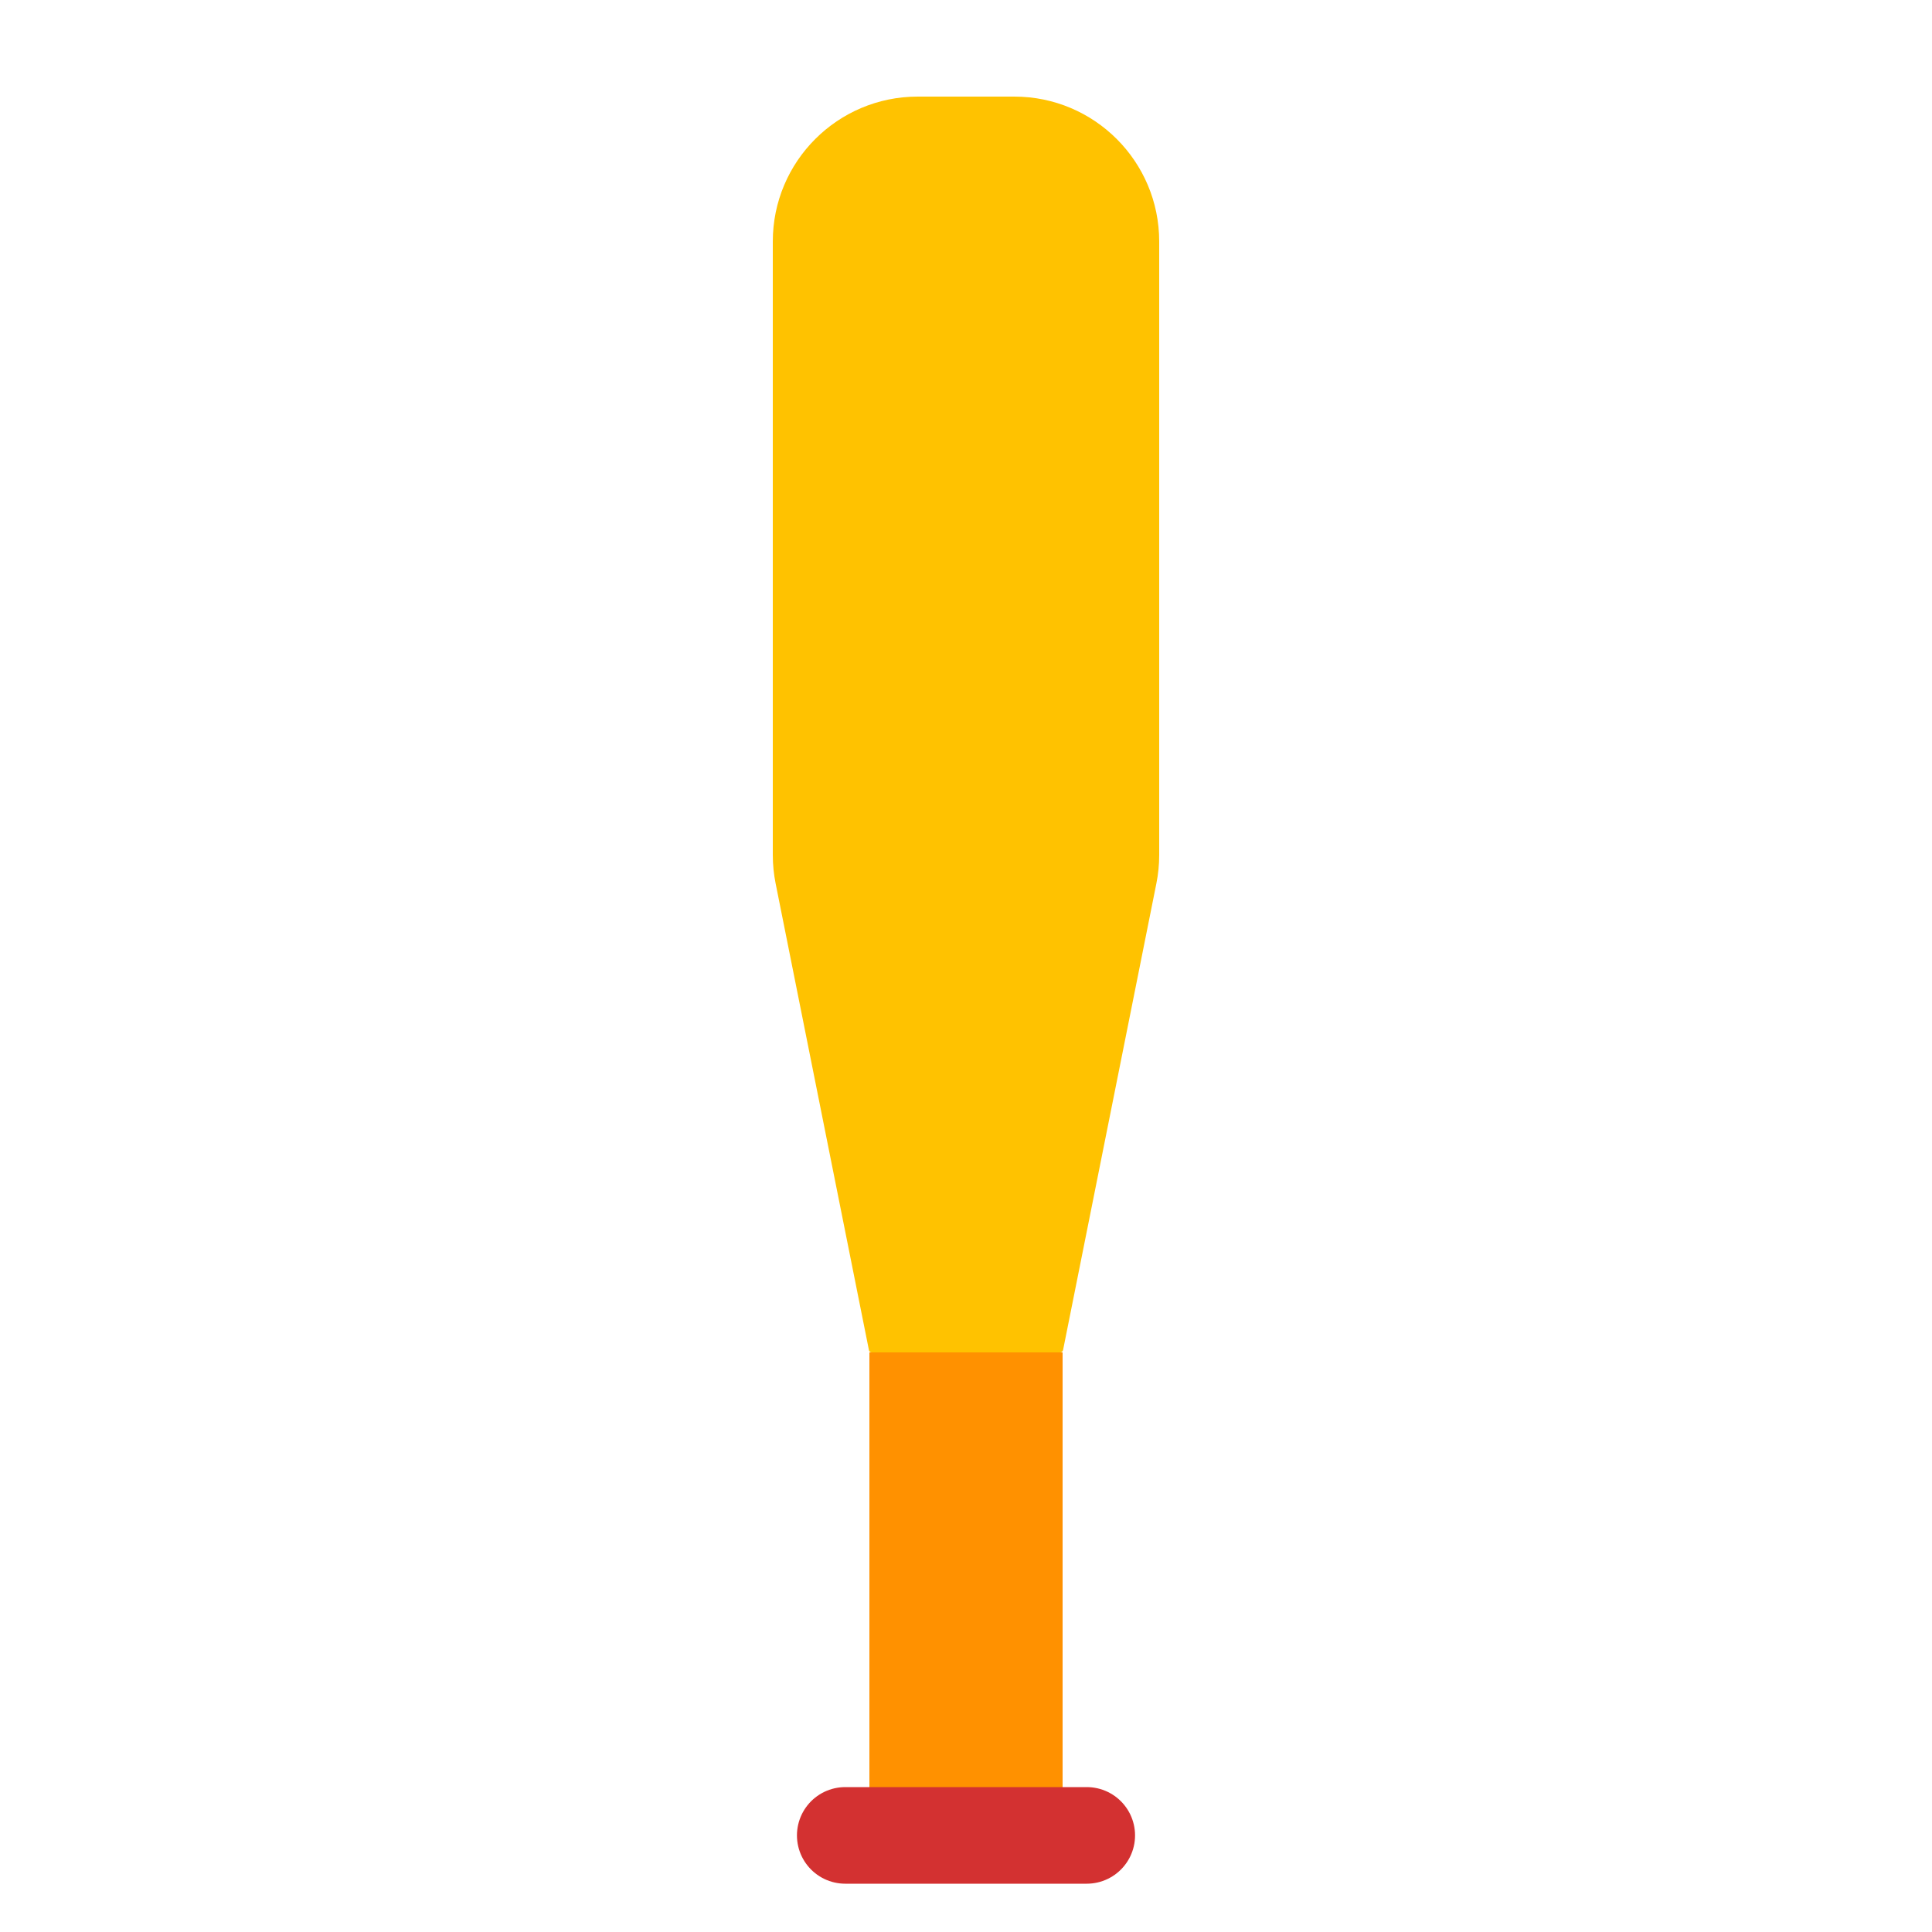 <svg viewBox="0 0 80 80" fill="none">
  <path fill-rule="evenodd" clip-rule="evenodd" d="M38 4H42C45.314 4 48 6.686 48 10V35.406C48 35.801 47.961 36.195 47.883 36.583L44.02 55.899C44.008 55.958 43.957 56 43.897 56H36.095C36.04 56 35.992 55.961 35.981 55.907L32.117 36.583C32.039 36.195 32 35.801 32 35.406V10C32 6.686 34.686 4 38 4Z" fill="#FFC200" class="fill-yellow" />
  <path d="M36 56L36 76L44 76L44 56L36 56Z" fill="#FF9100" class="fill-orange" />
  <path d="M45 76L43.333 76L36.667 76L35 76" stroke="#D33131" stroke-width="4" stroke-linecap="round" stroke-linejoin="round" class="stroke-red" />
</svg>